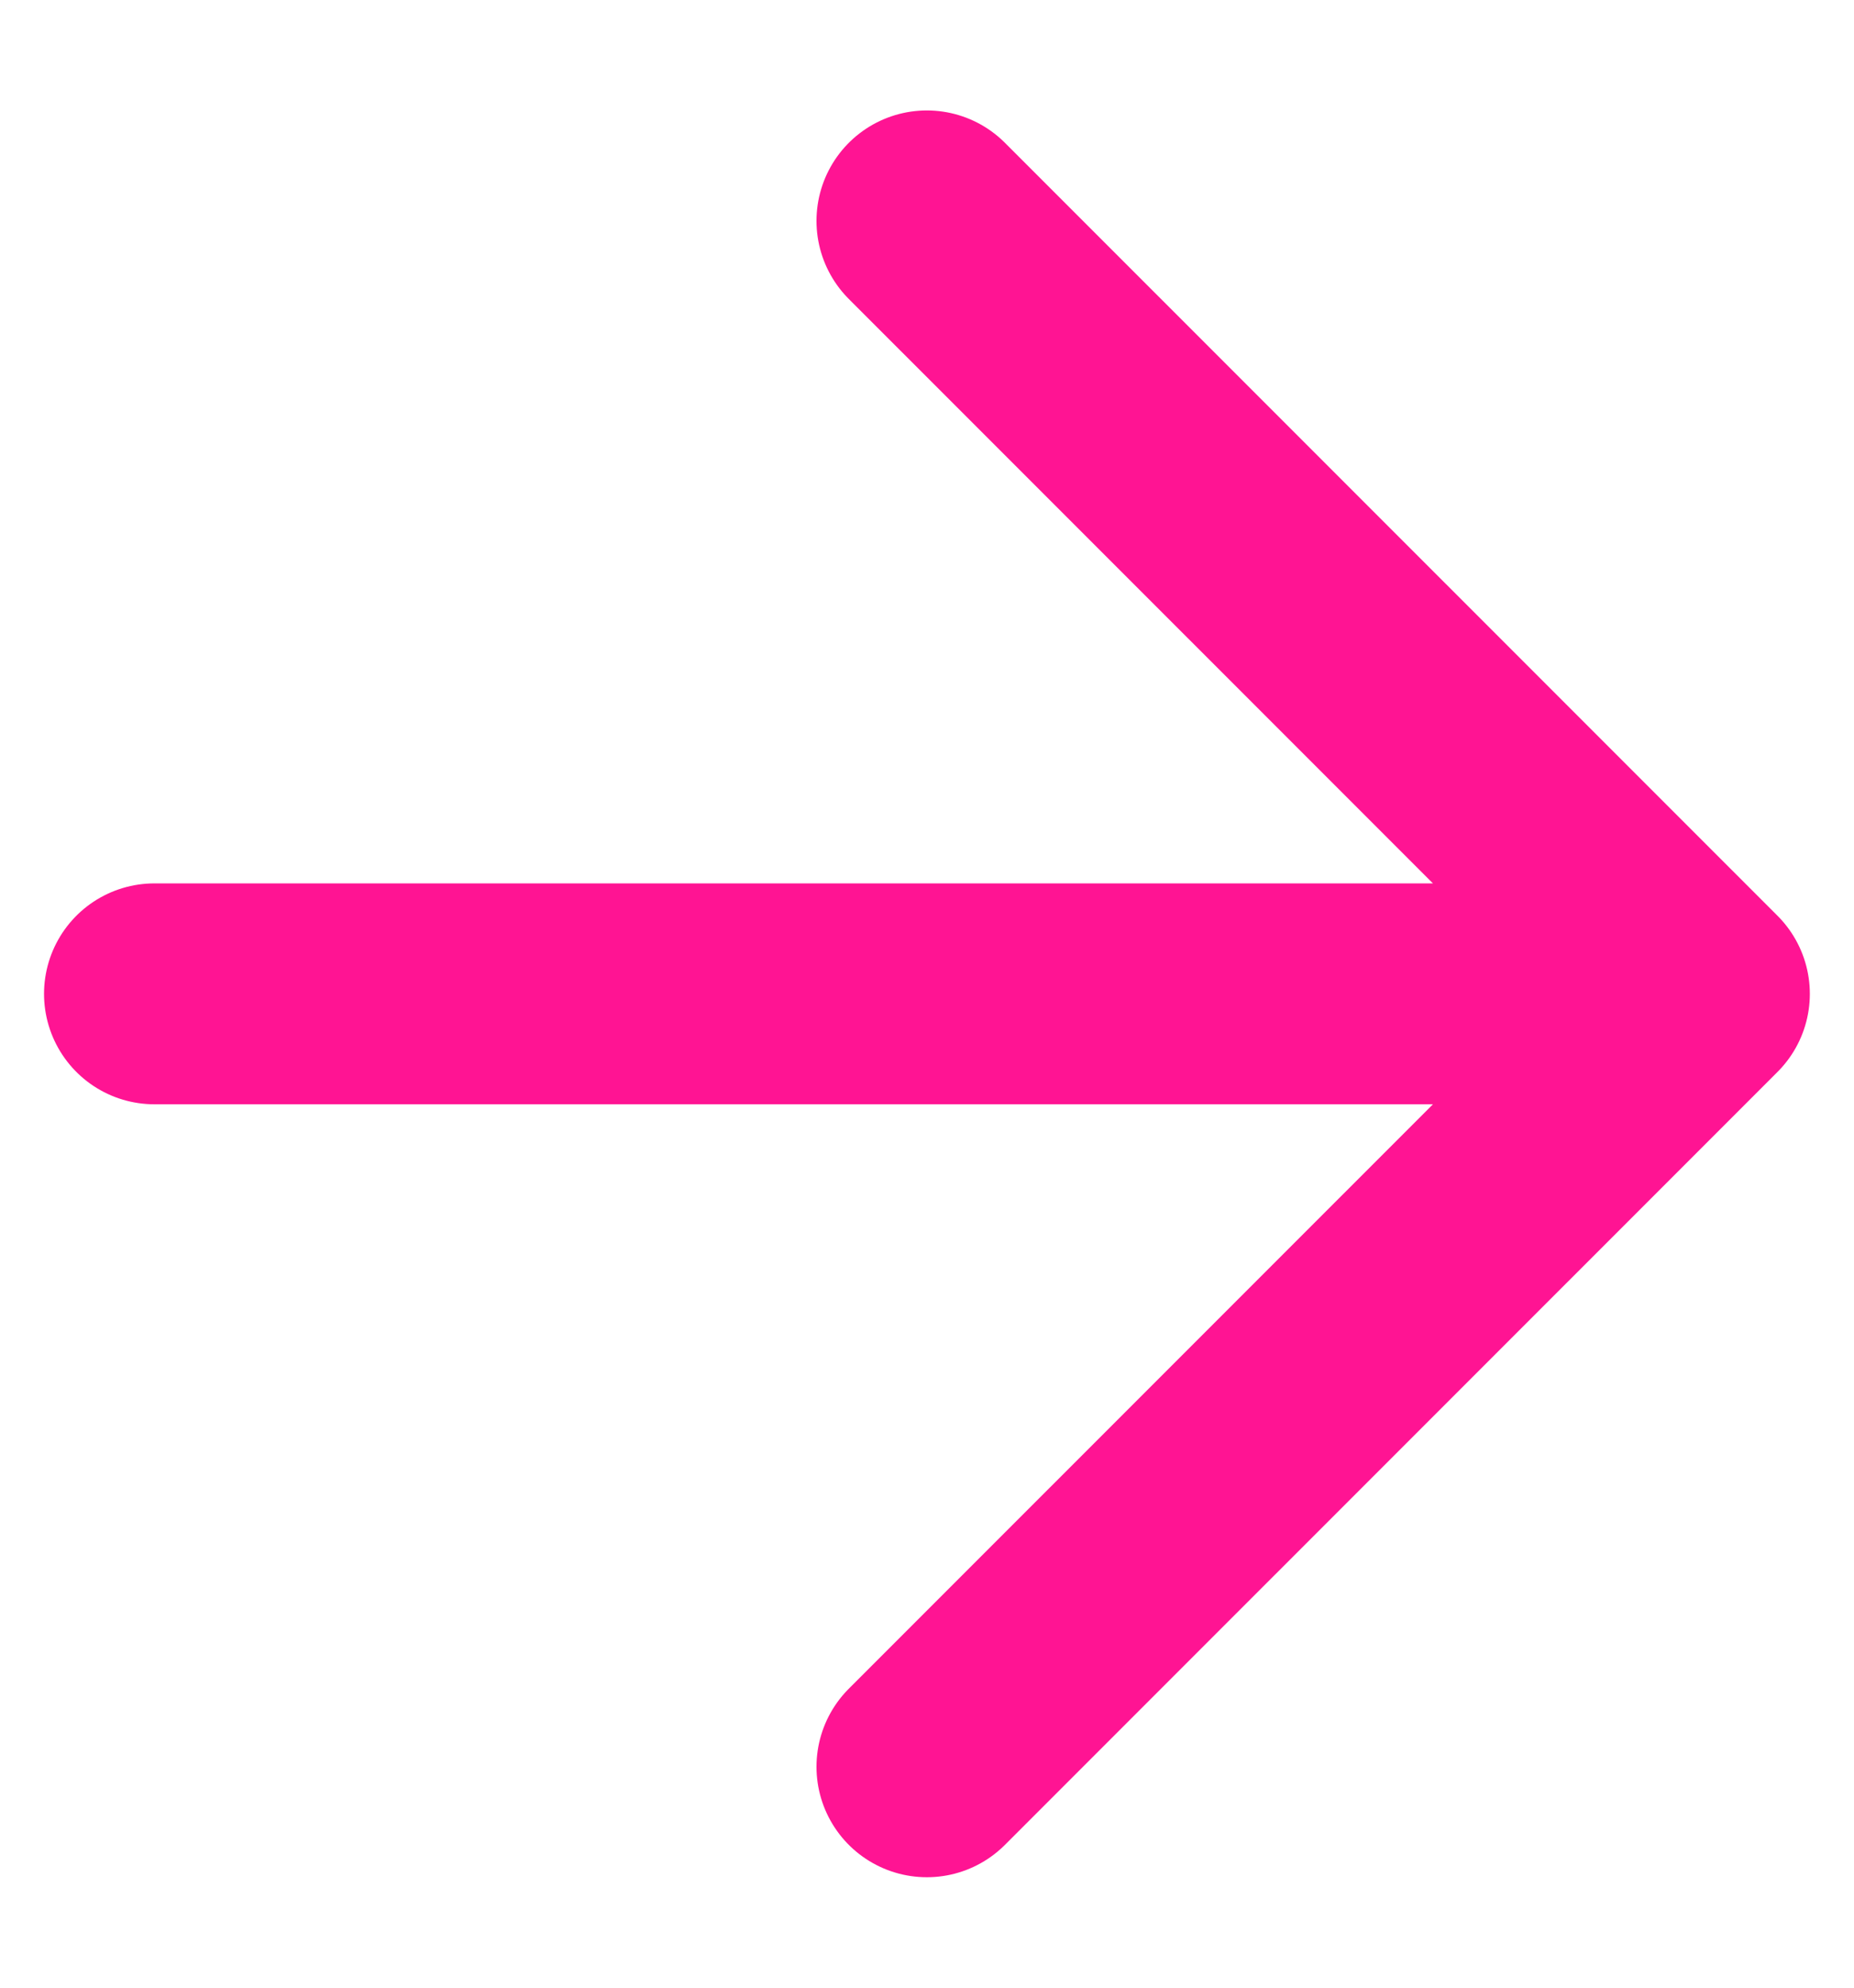 <svg width="14" height="15" viewBox="0 0 14 15" fill="none" xmlns="http://www.w3.org/2000/svg"> 
  <path d="M1.166 7.5H12.833M12.833 7.5L6.999 1.667M12.833 7.5L6.999 13.333" stroke="#FF1493" stroke-width="1.667" stroke-linecap="round" stroke-linejoin="round"/>
</svg>